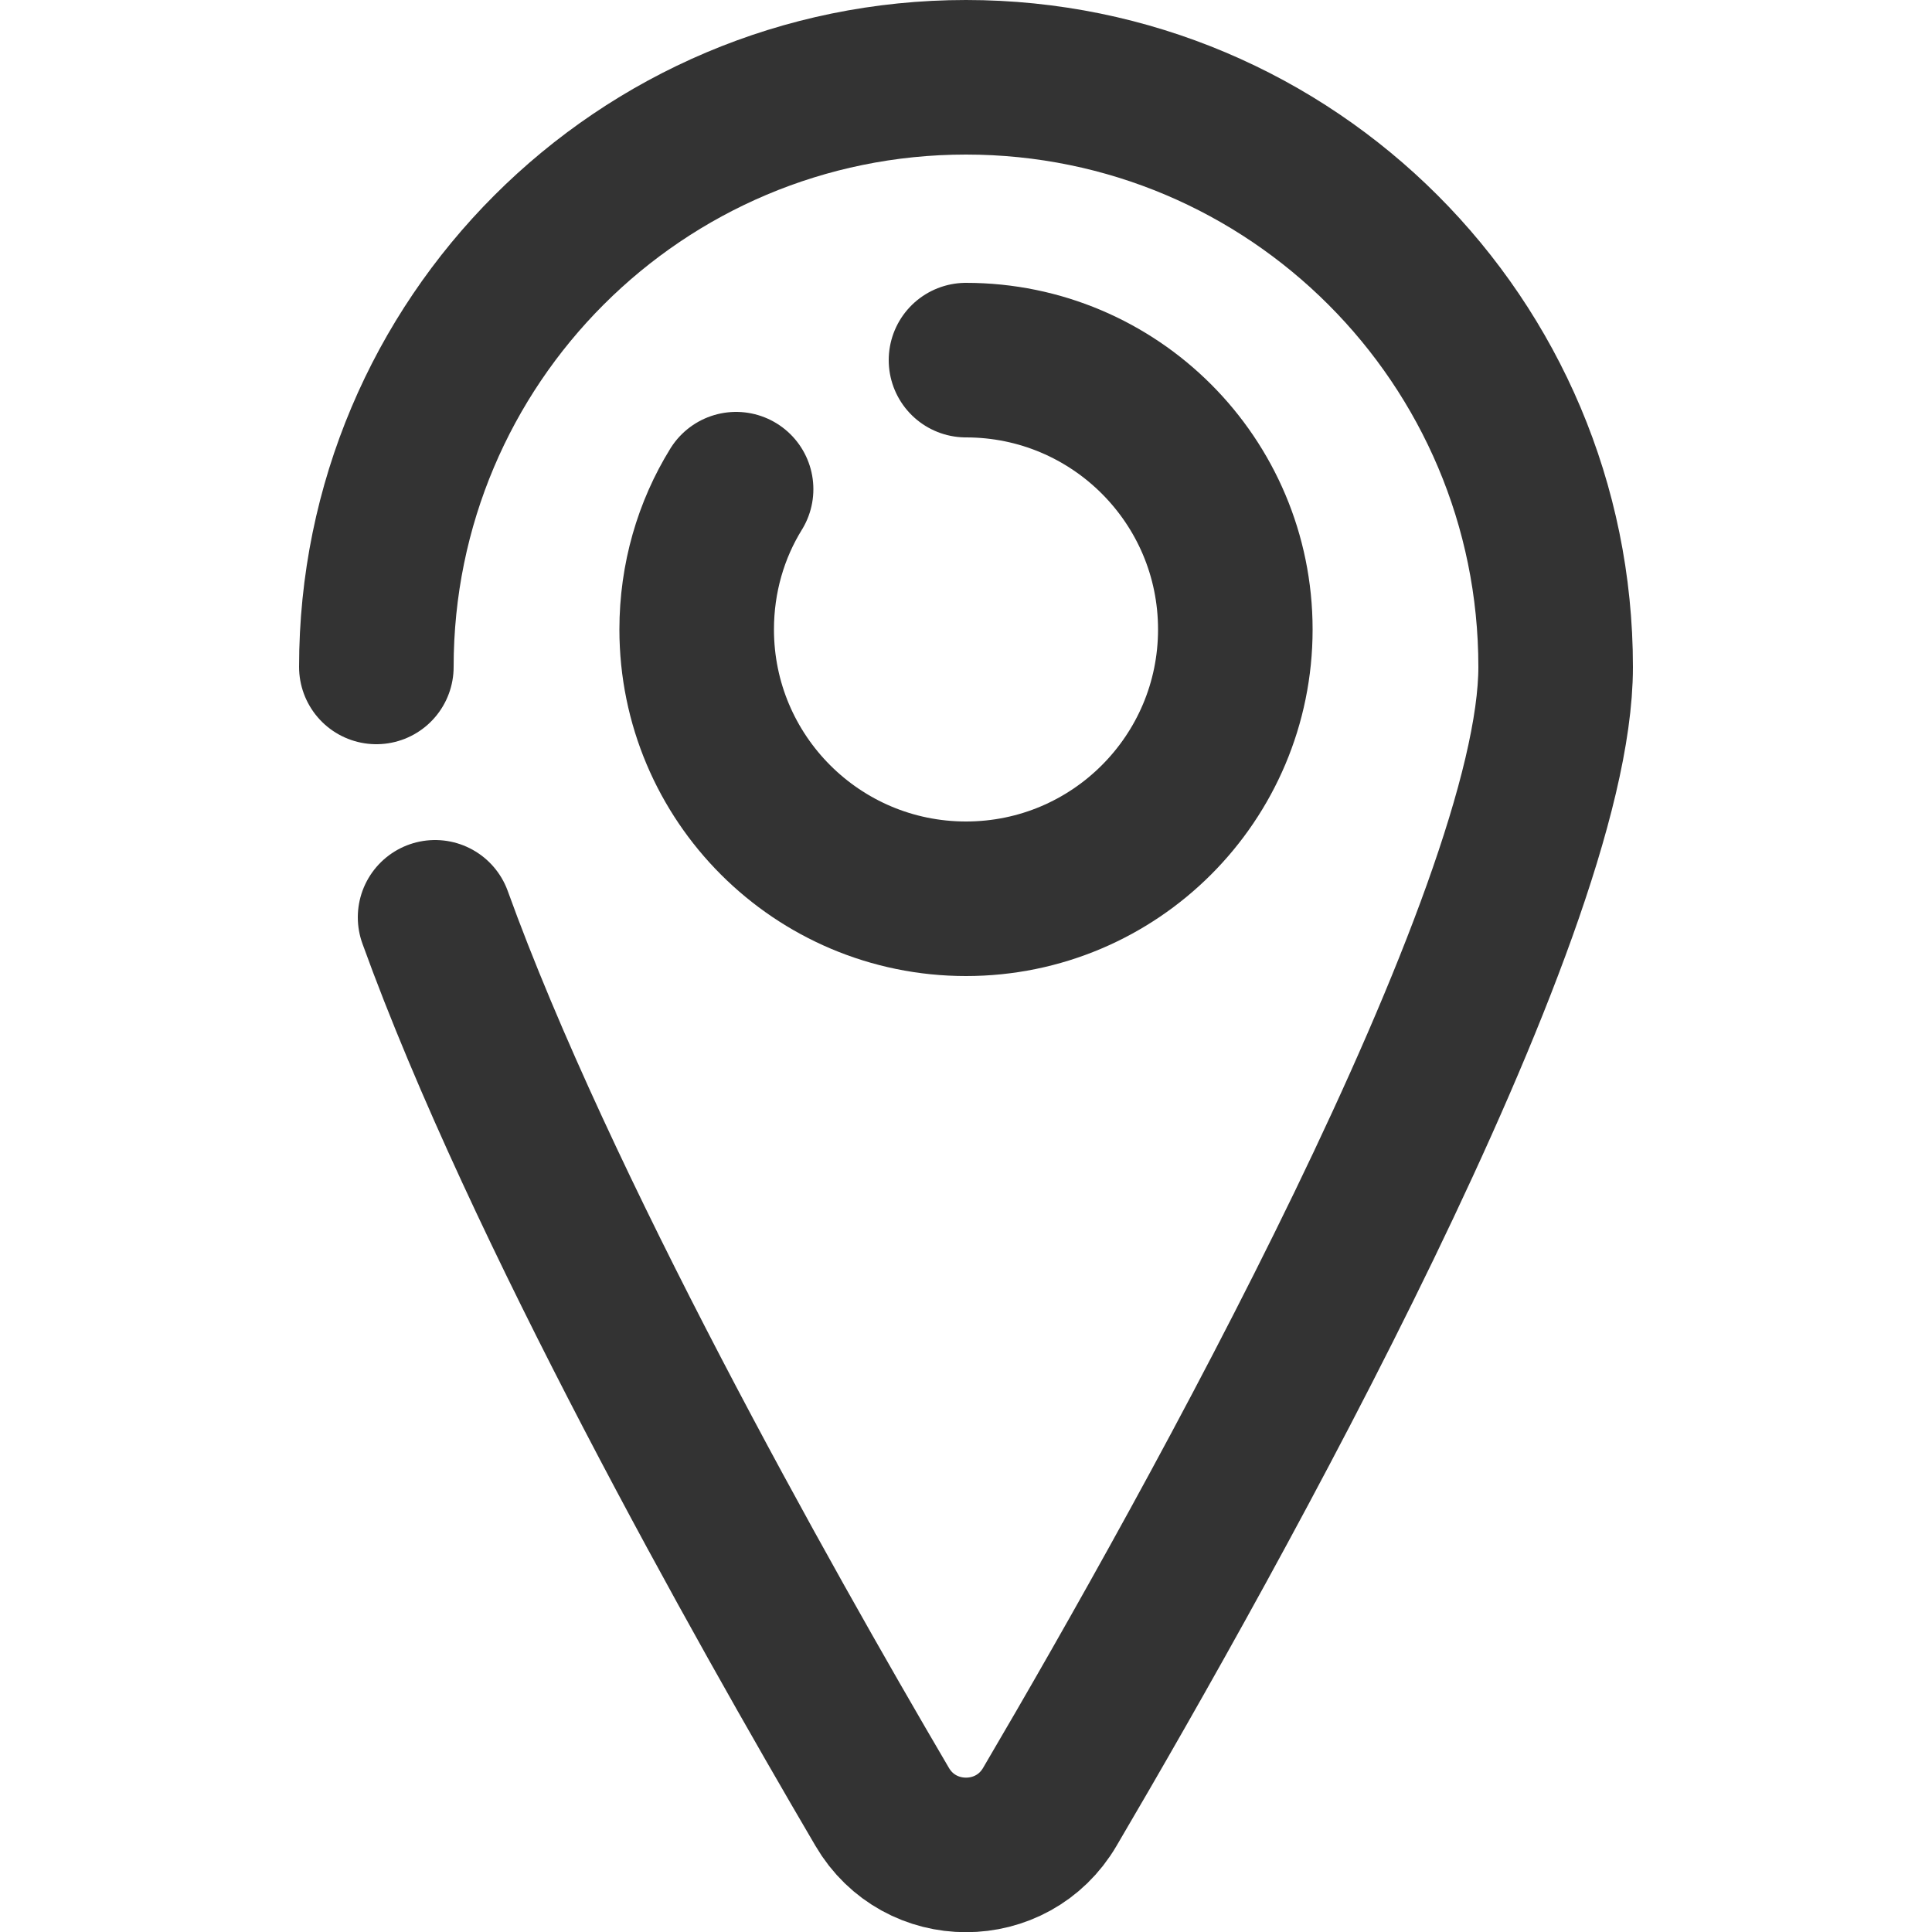 <?xml version="1.0" encoding="UTF-8"?>
<svg id="Layer_1" data-name="Layer 1" xmlns="http://www.w3.org/2000/svg" viewBox="0 0 50 50">
  <defs>
    <style>
      .cls-1 {
        fill: none;
        stroke: #333;
        stroke-linecap: round;
        stroke-miterlimit: 10;
        stroke-width: 4px;
      }
    </style>
  </defs>
  <path class="cls-1" d="M9.74,17.26c0-8.43,6.83-15.26,15.26-15.26s15.26,6.83,15.26,15.26c0,6.43-8.87,22.32-13.09,29.5-.97,1.66-3.37,1.66-4.34,0-3.14-5.35-8.86-15.52-11.57-23.02"/>
  <path class="cls-1" d="M25,9.32c3.85,0,6.97,3.12,6.97,6.97s-3.12,6.97-6.97,6.97-6.97-3.12-6.97-6.97c0-1.33.37-2.58,1.02-3.63"/>
</svg>